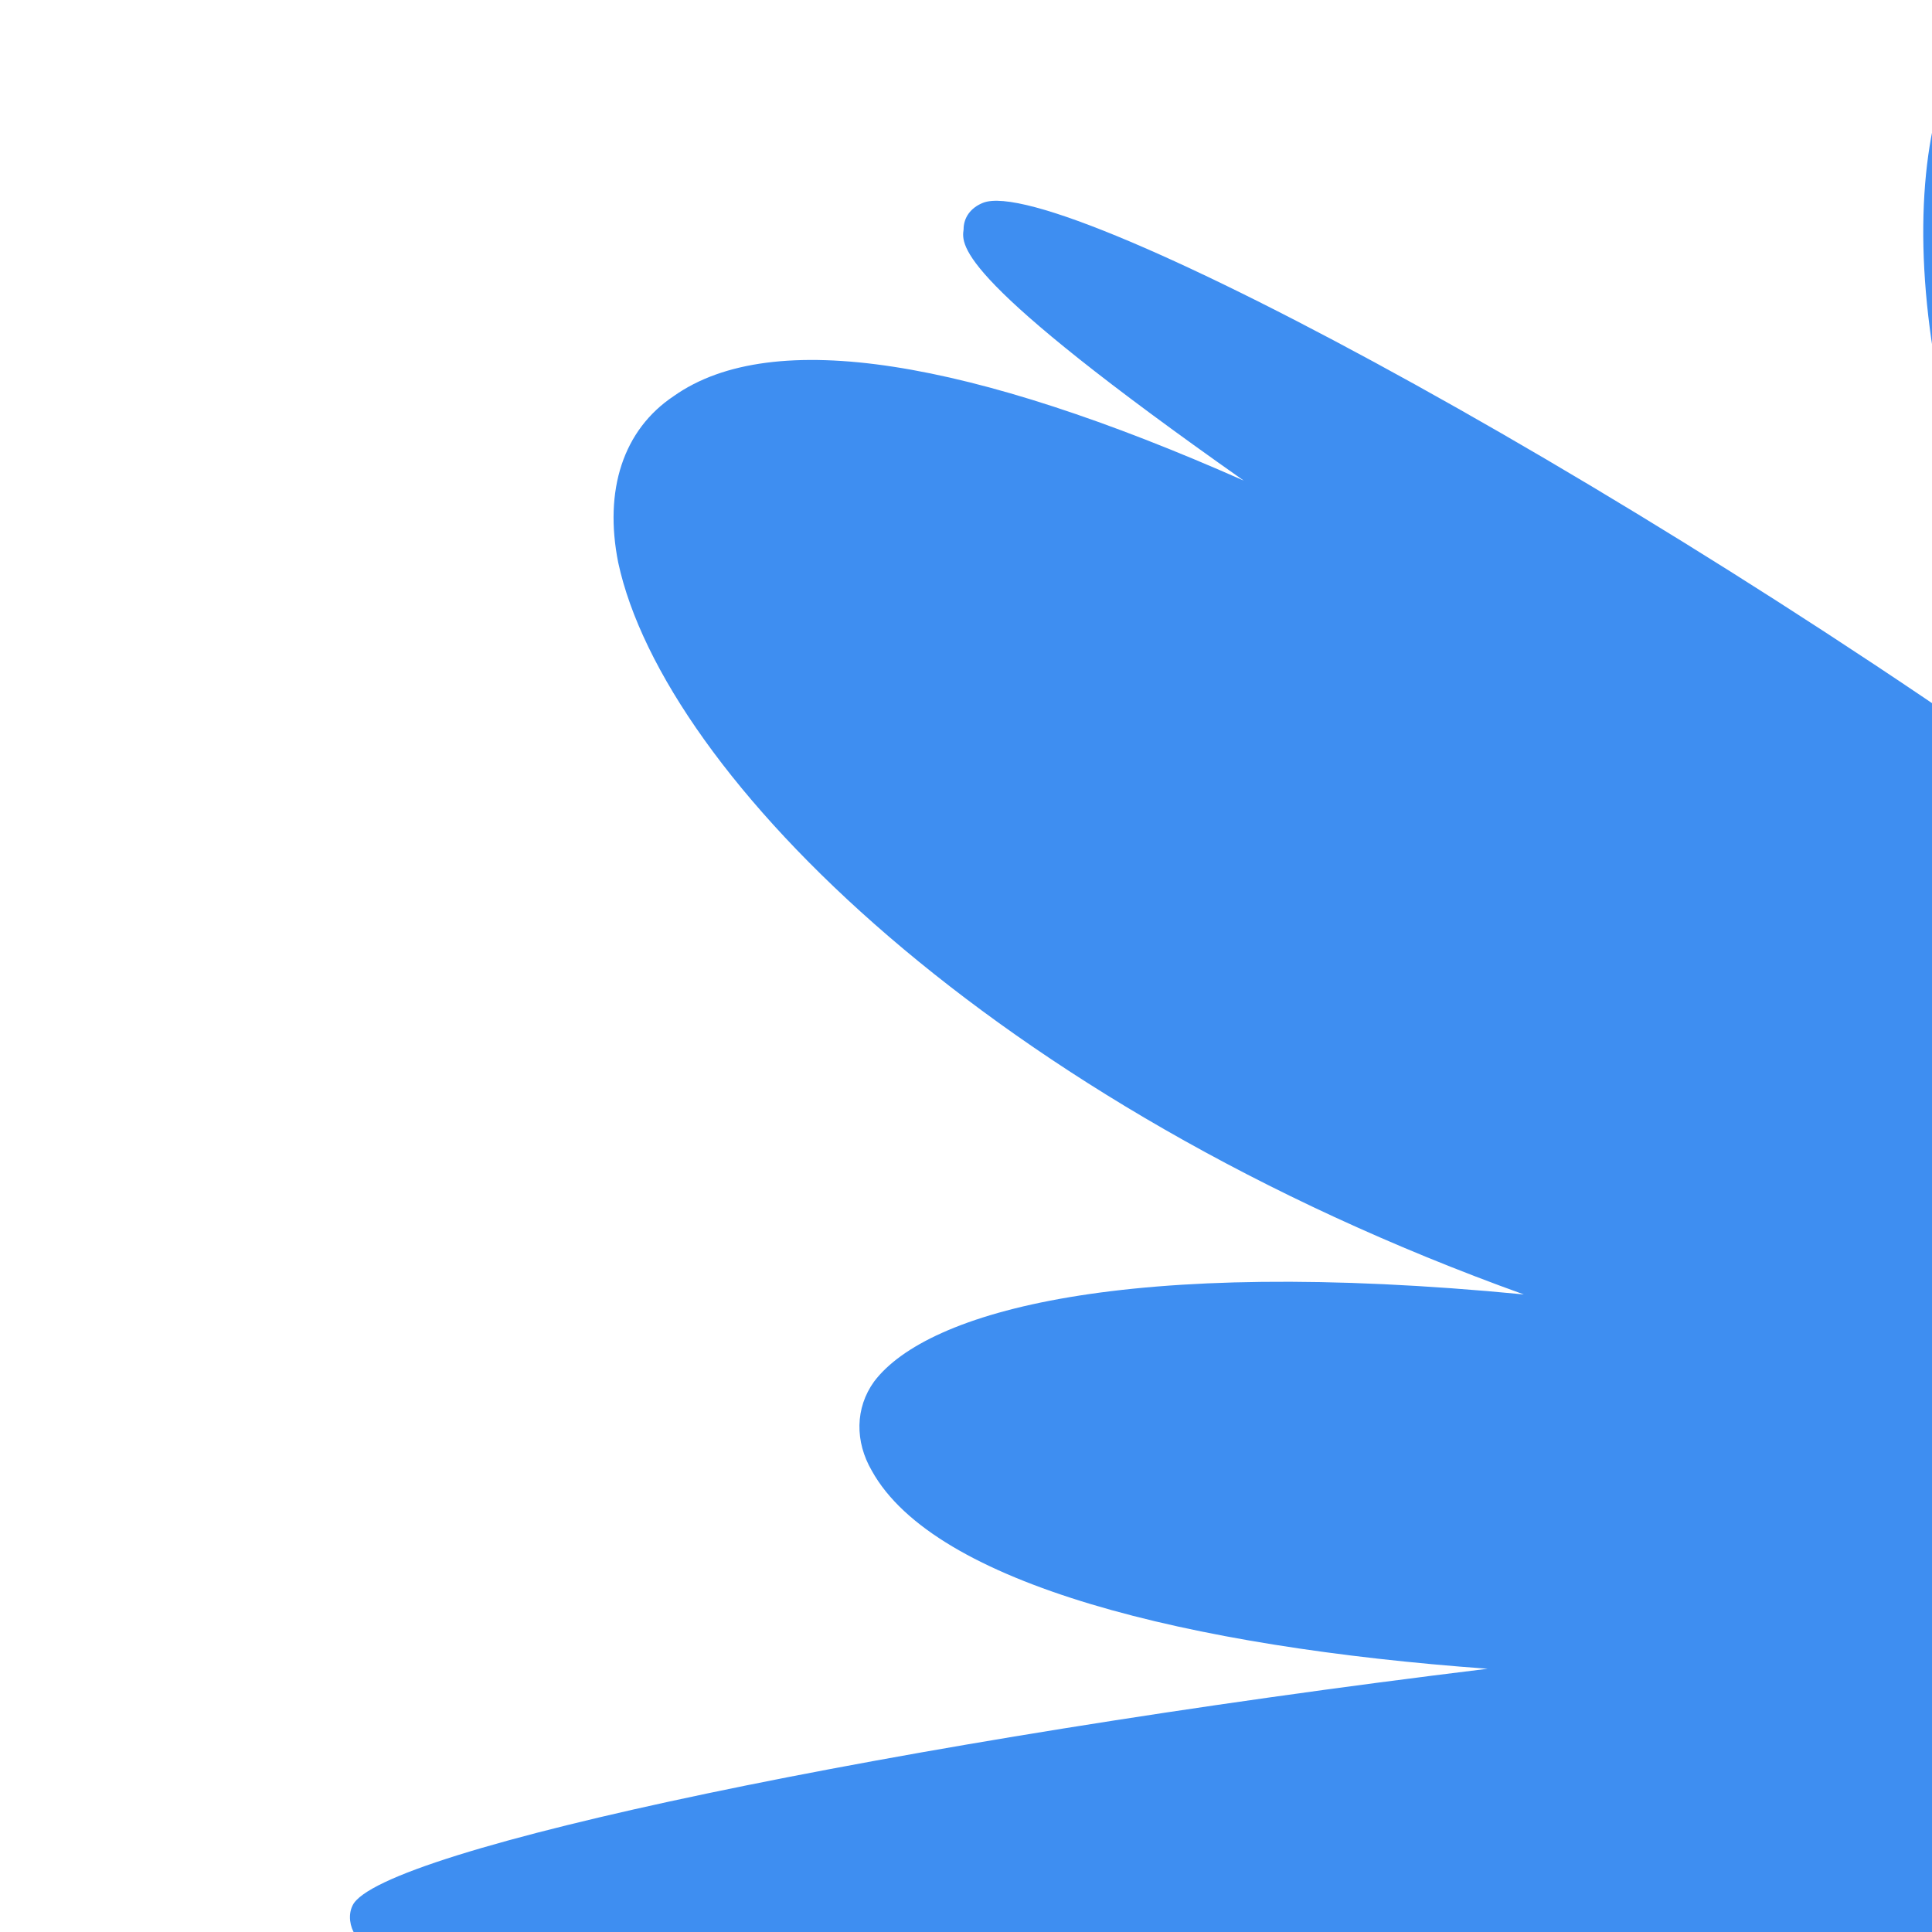 <svg width="800" height="800" viewBox="0 0 800 800" fill="none" xmlns="http://www.w3.org/2000/svg">
<g clip-path="url(#clip0_1_20)">
<path d="M146 789C157 766 370 721 616 691C492 682 387 656 361 609C354 597 354 583 362 572C384 543 466 520 631 536C411 457 275 321 256 233C250 203 258 178 279 164C320 135 402 149 515 199C397 116 398 102 399 95C399 90 402 86 407 84C439 71 691 207 893 357C800 231 782 98 806 33C817 0 838 -18 864 -19H866C902 -19 942 13 983 73C1218 493 1012 928 646 821C542 842 455 854 401 860C352 866 189 883 167 860C163 856 162 850 164 845C168 834 199 820 257 805C157 814 151 806 147 801C145 798 144 793 146 789Z" fill="#3E8EF1"/>
</g>
<defs>
<clipPath id="clip0_1_20">
<rect width="800" height="800" fill="white"/>
</clipPath>
</defs>
</svg>
